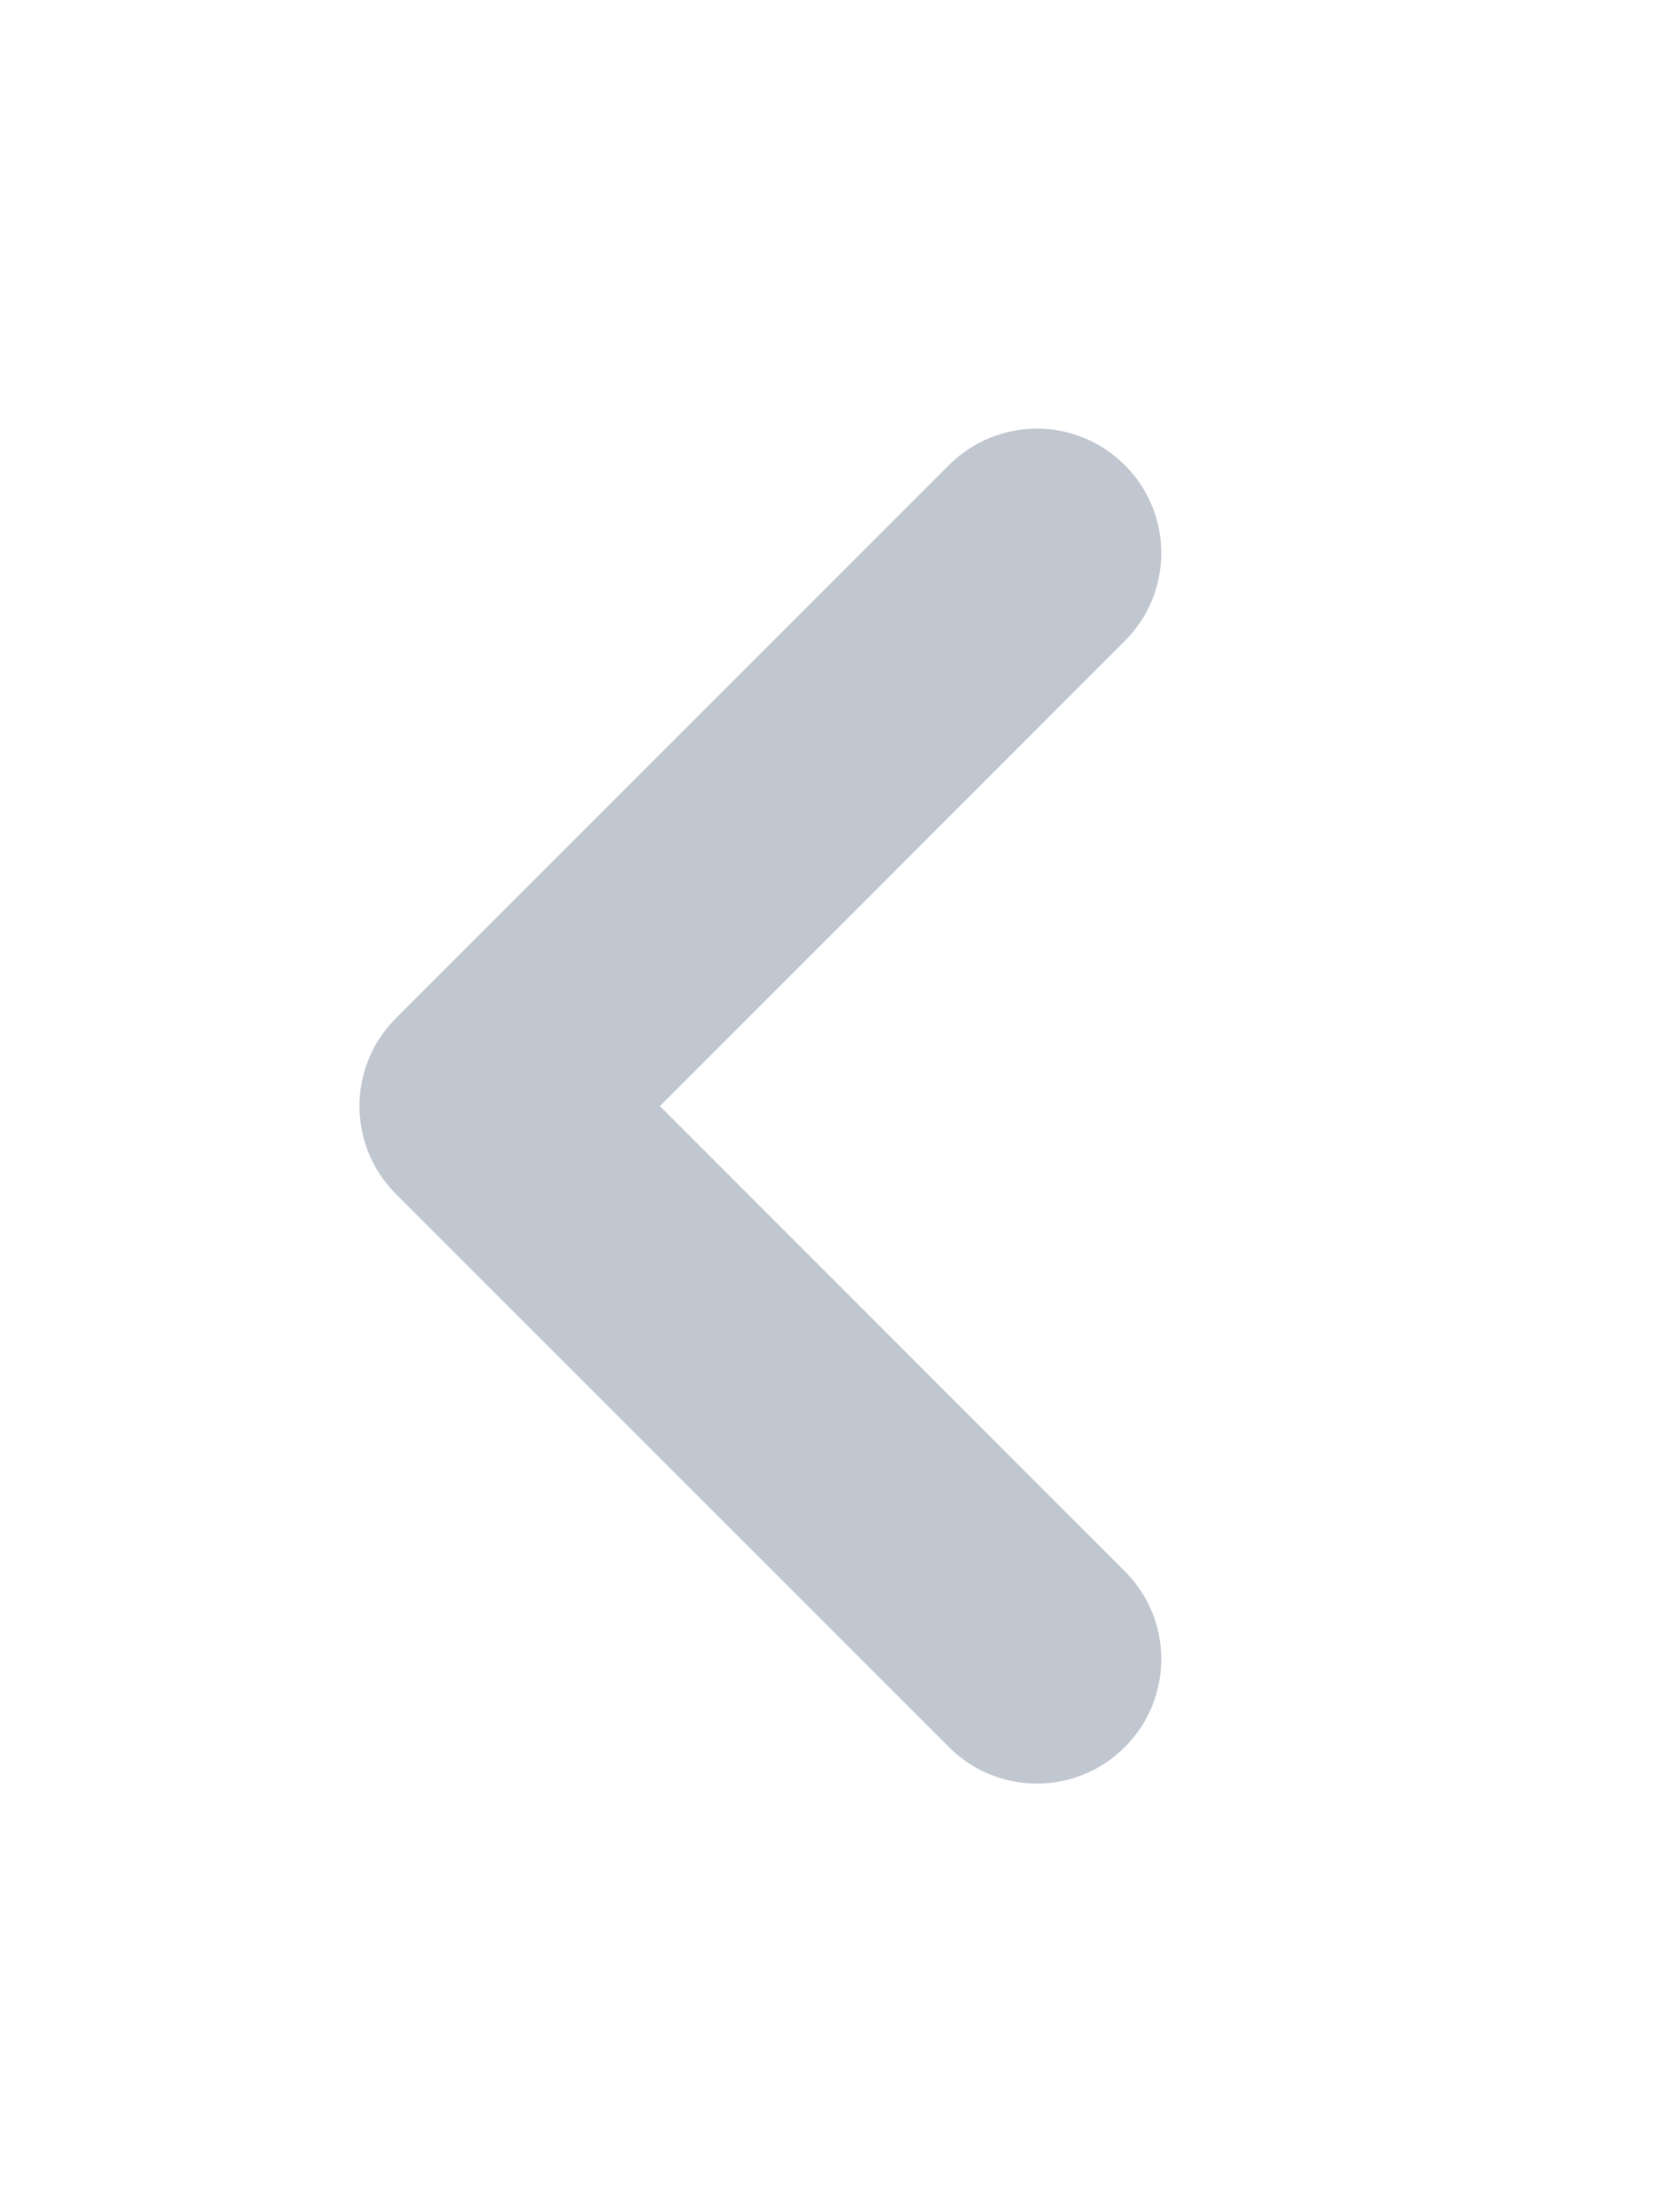 <svg width="12" height="16" viewBox="0 0 12 16" fill="none" xmlns="http://www.w3.org/2000/svg">
<path d="M4.773 8L8.136 11.364C8.488 11.715 8.488 12.285 8.136 12.636C7.785 12.988 7.215 12.988 6.864 12.636L2.864 8.636C2.512 8.285 2.512 7.715 2.864 7.364L6.864 3.364C7.215 3.012 7.785 3.012 8.136 3.364C8.488 3.715 8.488 4.285 8.136 4.636L4.773 8Z" fill="#C1C7D0"/>
</svg>
